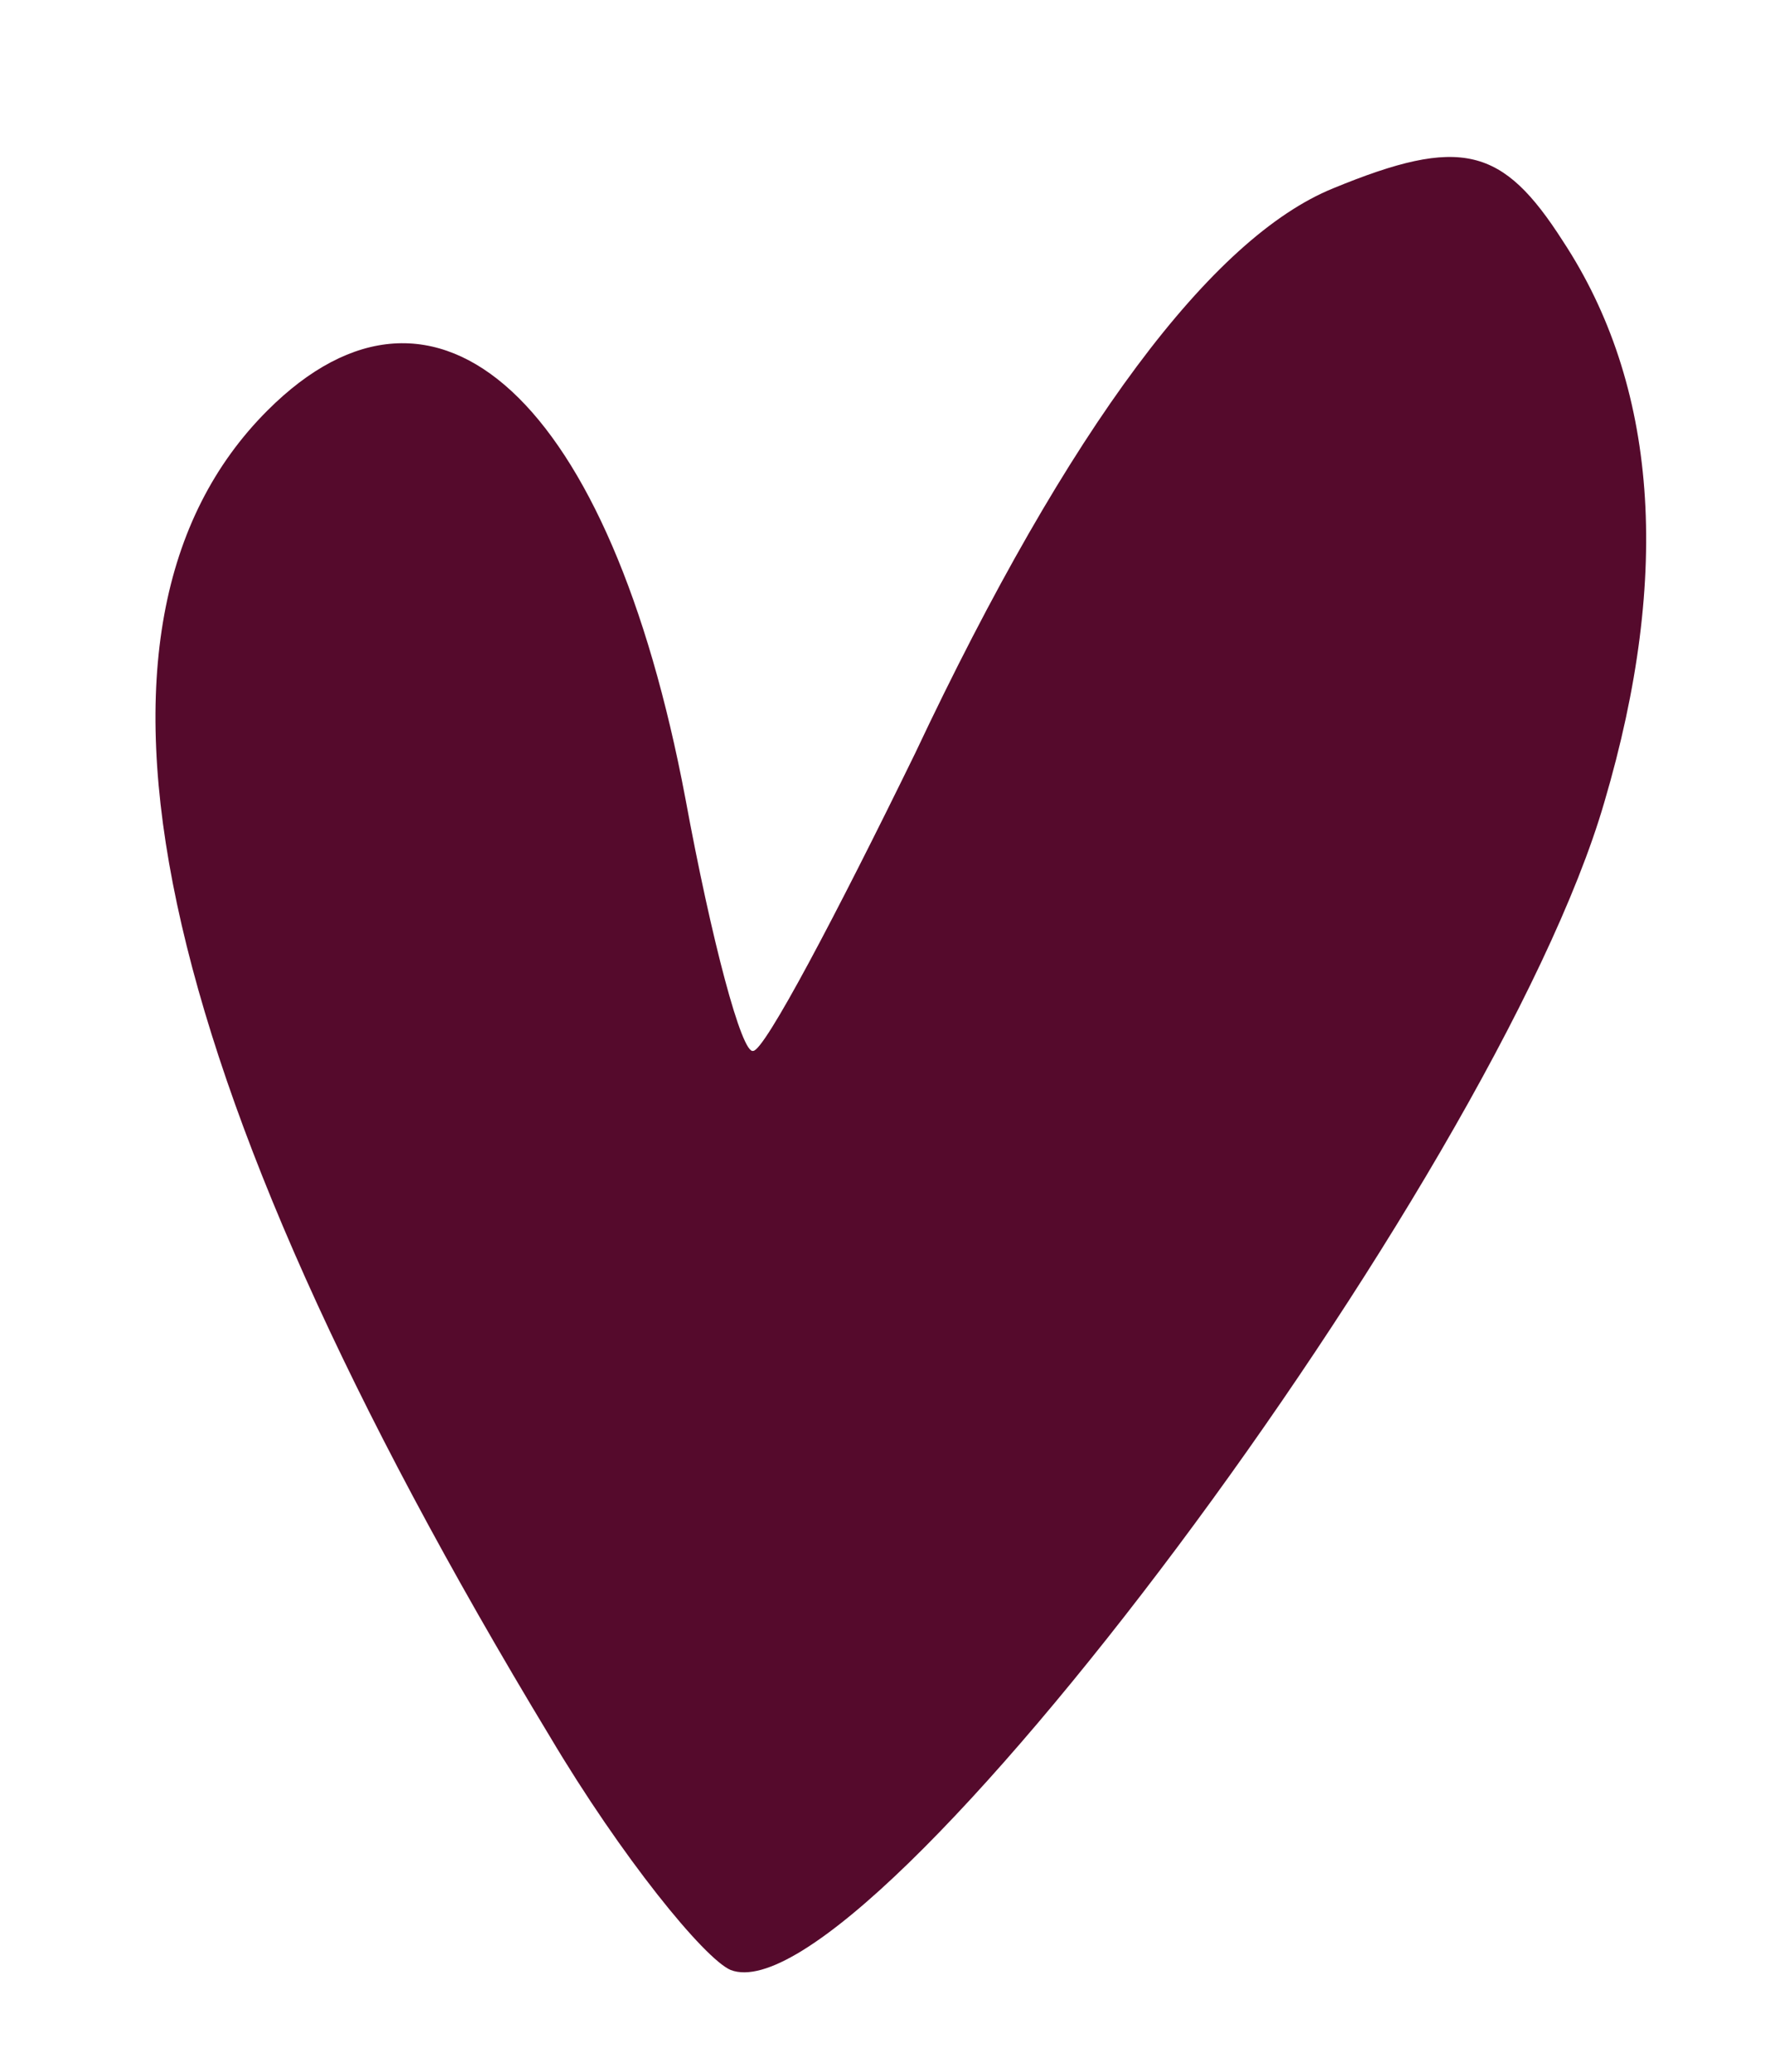 <?xml version="1.0" encoding="UTF-8" standalone="no"?>
<!DOCTYPE svg PUBLIC "-//W3C//DTD SVG 20010904//EN" "http://www.w3.org/TR/2001/REC-SVG-20010904/DTD/svg10.dtd">
<svg version="1.0" xmlns="http://www.w3.org/2000/svg" width="47pt" height="55pt"
     viewBox="0 0 47 55" preserveAspectRatio="xMidYMid meet">
  <g transform="translate(0,55) scale(0.1,-0.1)" fill="#550A2C" stroke="none">
    <path d="M354 500 c-32 -13 -70 -63 -111 -150 -21 -43 -40 -79 -43 -79 -3 -1 -11 29 -18 67 -20 106 -66 148 -111 103 -57 -57 -32 -175 75 -352 19 -32 41 -59 48 -62 36 -14 203 210 232 310 18 61 14 111 -11 149 -16 25 -27 28 -61 14z"/>
  </g>
</svg>
